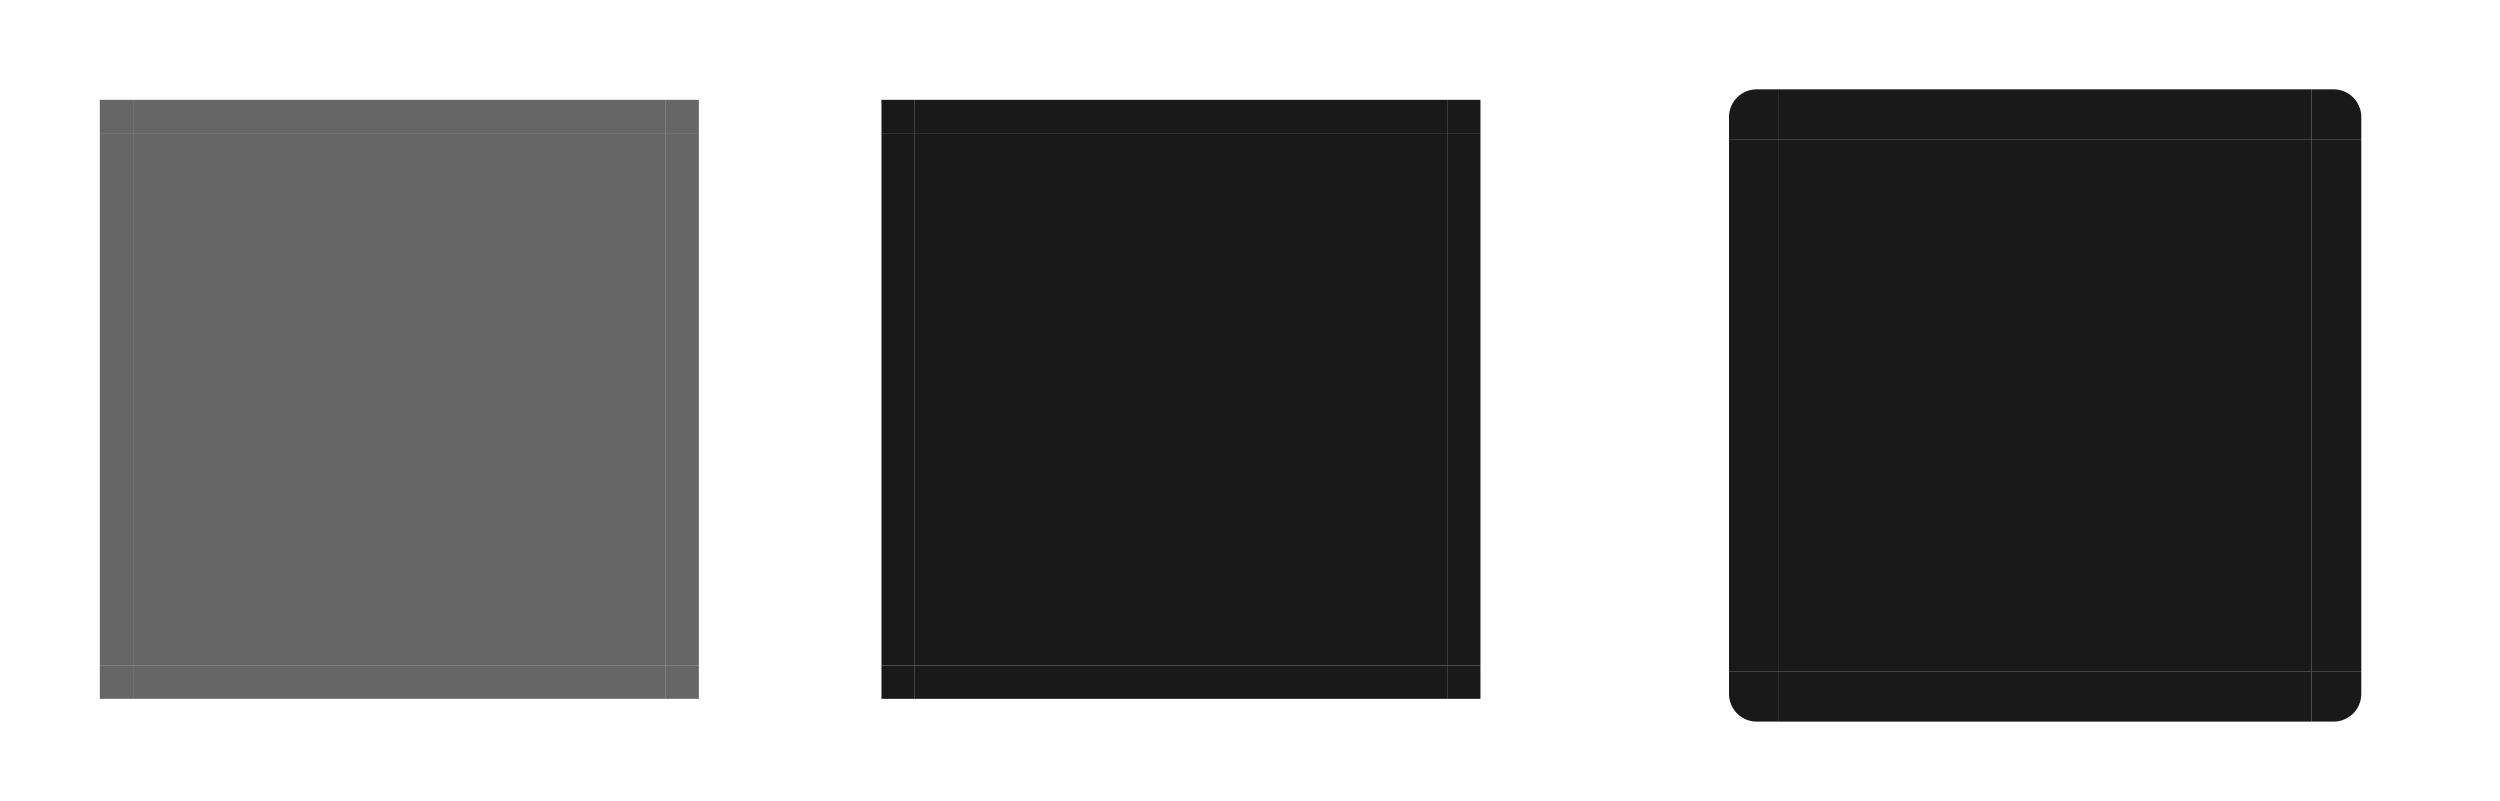 <?xml version="1.0" encoding="UTF-8" standalone="no"?>
<!-- Created with Inkscape (http://www.inkscape.org/) -->

<svg
   xmlns:dc="http://purl.org/dc/elements/1.1/"
   xmlns:cc="http://creativecommons.org/ns#"
   xmlns:rdf="http://www.w3.org/1999/02/22-rdf-syntax-ns#"
   xmlns:svg="http://www.w3.org/2000/svg"
   xmlns="http://www.w3.org/2000/svg"
   xmlns:sodipodi="http://sodipodi.sourceforge.net/DTD/sodipodi-0.dtd"
   xmlns:inkscape="http://www.inkscape.org/namespaces/inkscape"
   width="300.5"
   height="96.3"
   viewBox="0 0 300.5 96.3"
   version="1.1"
   id="svg8"
   inkscape:version="0.92.4 5da689c313, 2019-01-14"
   sodipodi:docname="viewitem.svg">
  <sodipodi:namedview
     id="base"
     pagecolor="#ffffff"
     bordercolor="#666666"
     borderopacity="1.0"
     inkscape:pageopacity="0.0"
     inkscape:pageshadow="2"
     inkscape:zoom="2.8738029"
     inkscape:cx="11.078118"
     inkscape:cy="70.322562"
     inkscape:document-units="px"
     inkscape:current-layer="layer1"
     showgrid="false"
     units="px"
     inkscape:showpageshadow="false"
     showborder="true"
     inkscape:pagecheckerboard="true"
     inkscape:snap-bbox="true"
     inkscape:bbox-nodes="true"
     inkscape:bbox-paths="true"
     inkscape:snap-bbox-edge-midpoints="false"
     inkscape:snap-bbox-midpoints="false"
     inkscape:snap-nodes="true"
     fit-margin-top="10"
     fit-margin-left="10"
     fit-margin-right="10"
     fit-margin-bottom="10"
     inkscape:object-paths="true"
     inkscape:snap-intersection-paths="true"
     inkscape:snap-smooth-nodes="true" />
  <defs
     id="defs2" />
  <style
     id="current-color-scheme"
     type="text/css">
      .ColorScheme-Text {
      }
      .ColorScheme-Background{
      }
      .ColorScheme-Highlight{
      }
      .ColorScheme-ViewText {
      }
      .ColorScheme-ViewBackground{
      }
      .ColorScheme-ViewHover {
      }
      .ColorScheme-ViewFocus{
      }
      .ColorScheme-ButtonText {
      }
      .ColorScheme-ButtonBackground{
      }
      .ColorScheme-ButtonHover {
      }
      .ColorScheme-ViewHover{
      }
  </style>
  <g
     transform="translate(-87.5,-894)"
     id="layer1"
     inkscape:groupmode="layer"
     inkscape:label="Layer 1">
    <rect
       y="910"
       x="103.5"
       height="64"
       width="64"
       id="hover-center"
       class="ColorScheme-ButtonBackground"
       style="opacity:0.6;fill:currentColor;fill-opacity:1;fill-rule:evenodd;stroke:none;stroke-width:2.409;stroke-linecap:round;stroke-linejoin:miter;stroke-miterlimit:4;stroke-dasharray:none;stroke-dashoffset:0;stroke-opacity:1;paint-order:normal" />
    <rect
       style="opacity:0.6;fill:currentColor;fill-opacity:1;fill-rule:evenodd;stroke:none;stroke-width:0.602;stroke-linecap:round;stroke-linejoin:miter;stroke-miterlimit:4;stroke-dasharray:none;stroke-dashoffset:0;stroke-opacity:1;paint-order:normal"
       class="ColorScheme-ButtonBackground"
       id="hover-bottom"
       width="64"
       height="4"
       x="103.5"
       y="974" />
    <rect
       y="906"
       x="103.5"
       height="4"
       width="64"
       id="hover-top"
       class="ColorScheme-ButtonBackground"
       style="opacity:0.6;fill:currentColor;fill-opacity:1;fill-rule:evenodd;stroke:none;stroke-width:0.602;stroke-linecap:round;stroke-linejoin:miter;stroke-miterlimit:4;stroke-dasharray:none;stroke-dashoffset:0;stroke-opacity:1;paint-order:normal" />
    <rect
       transform="rotate(90)"
       style="opacity:0.6;fill:currentColor;fill-opacity:1;fill-rule:evenodd;stroke:none;stroke-width:0.602;stroke-linecap:round;stroke-linejoin:miter;stroke-miterlimit:4;stroke-dasharray:none;stroke-dashoffset:0;stroke-opacity:1;paint-order:normal"
       class="ColorScheme-ButtonBackground"
       id="hover-right"
       width="64"
       height="4"
       x="910"
       y="-171.5" />
    <rect
       y="-103.5"
       x="910"
       height="4"
       width="64"
       id="hover-left"
       class="ColorScheme-ButtonBackground"
       style="opacity:0.6;fill:currentColor;fill-opacity:1;fill-rule:evenodd;stroke:none;stroke-width:0.602;stroke-linecap:round;stroke-linejoin:miter;stroke-miterlimit:4;stroke-dasharray:none;stroke-dashoffset:0;stroke-opacity:1;paint-order:normal"
       transform="rotate(90)" />
    <rect
       y="910.738"
       x="301.326"
       height="64"
       width="64"
       id="selected+hover-center"
       class="ColorScheme-ViewHover"
       style="opacity:0.9;fill:currentColor;fill-opacity:1;fill-rule:evenodd;stroke:none;stroke-width:2.409;stroke-linecap:round;stroke-linejoin:miter;stroke-miterlimit:4;stroke-dasharray:none;stroke-dashoffset:0;stroke-opacity:1;paint-order:normal" />
    <rect
       style="opacity:0.9;fill:currentColor;fill-opacity:1;fill-rule:evenodd;stroke:none;stroke-width:0.738;stroke-linecap:round;stroke-linejoin:miter;stroke-miterlimit:4;stroke-dasharray:none;stroke-dashoffset:0;stroke-opacity:1;paint-order:normal"
       class="ColorScheme-ViewHover"
       id="selected+hover-bottom"
       width="64"
       height="6"
       x="301.326"
       y="974.738" />
    <rect
       y="904.738"
       x="301.326"
       height="6"
       width="64"
       id="selected+hover-top"
       class="ColorScheme-ViewHover"
       style="opacity:0.9;fill:currentColor;fill-opacity:1;fill-rule:evenodd;stroke:none;stroke-width:0.738;stroke-linecap:round;stroke-linejoin:miter;stroke-miterlimit:4;stroke-dasharray:none;stroke-dashoffset:0;stroke-opacity:1;paint-order:normal" />
    <rect
       transform="rotate(90)"
       style="opacity:0.9;fill:currentColor;fill-opacity:1;fill-rule:evenodd;stroke:none;stroke-width:0.738;stroke-linecap:round;stroke-linejoin:miter;stroke-miterlimit:4;stroke-dasharray:none;stroke-dashoffset:0;stroke-opacity:1;paint-order:normal"
       class="ColorScheme-ViewHover"
       id="selected+hover-right"
       width="64"
       height="6"
       x="910.738"
       y="-371.326" />
    <rect
       y="-301.326"
       x="910.738"
       height="6"
       width="64"
       id="selected+hover-left"
       class="ColorScheme-ViewHover"
       style="opacity:0.9;fill:currentColor;fill-opacity:1;fill-rule:evenodd;stroke:none;stroke-width:0.738;stroke-linecap:round;stroke-linejoin:miter;stroke-miterlimit:4;stroke-dasharray:none;stroke-dashoffset:0;stroke-opacity:1;paint-order:normal"
       transform="rotate(90)" />
    <path
       style="opacity:0.9;fill:currentColor;fill-opacity:1;fill-rule:evenodd;stroke:none;stroke-width:2;stroke-linecap:square;stroke-linejoin:miter;stroke-miterlimit:4;stroke-dasharray:none;stroke-opacity:0.8;paint-order:normal"
       d="m 365.326,904.738 v 5 1 h 6 v -1 -1.666 a 3.333,3.333 0 0 0 -3.334,-3.334 h -1.666 z"
       id="selected+hover-topright"
       inkscape:connector-curvature="0"
       class="ColorScheme-ViewHover" />
    <path
       class="ColorScheme-ViewHover"
       inkscape:connector-curvature="0"
       id="selected+hover-topleft"
       d="m 301.326,904.738 v 5 1 h -6 v -1 -1.666 a 3.333,3.333 0 0 1 3.334,-3.334 h 1.666 z"
       style="opacity:0.9;fill:currentColor;fill-opacity:1;fill-rule:evenodd;stroke:none;stroke-width:2;stroke-linecap:square;stroke-linejoin:miter;stroke-miterlimit:4;stroke-dasharray:none;stroke-opacity:0.8;paint-order:normal" />
    <path
       class="ColorScheme-ViewHover"
       inkscape:connector-curvature="0"
       id="selected+hover-bottomright"
       d="m 365.326,980.738 v -5 -1 h 6 v 1 1.666 a 3.333,3.333 0 0 1 -3.334,3.334 h -1.666 z"
       style="opacity:0.9;fill:currentColor;fill-opacity:1;fill-rule:evenodd;stroke:none;stroke-width:2;stroke-linecap:square;stroke-linejoin:miter;stroke-miterlimit:4;stroke-dasharray:none;stroke-opacity:0.8;paint-order:normal" />
    <path
       style="opacity:0.9;fill:currentColor;fill-opacity:1;fill-rule:evenodd;stroke:none;stroke-width:2;stroke-linecap:square;stroke-linejoin:miter;stroke-miterlimit:4;stroke-dasharray:none;stroke-opacity:0.8;paint-order:normal"
       d="m 301.326,980.738 v -5 -1 h -6 v 1 1.666 a 3.333,3.333 0 0 0 3.334,3.334 h 1.666 z"
       id="selected+hover-bottomleft"
       inkscape:connector-curvature="0"
       class="ColorScheme-ViewHover" />
    <rect
       style="opacity:0.6;fill:currentColor;fill-opacity:1;fill-rule:evenodd;stroke:none;stroke-width:0.151;stroke-linecap:round;stroke-linejoin:miter;stroke-miterlimit:4;stroke-dasharray:none;stroke-dashoffset:0;stroke-opacity:1;paint-order:normal"
       class="ColorScheme-ButtonBackground"
       id="hover-topright"
       width="4"
       height="4"
       x="167.5"
       y="906" />
    <rect
       y="906"
       x="99.5"
       height="4"
       width="4"
       id="hover-topleft"
       class="ColorScheme-ButtonBackground"
       style="opacity:0.6;fill:currentColor;fill-opacity:1;fill-rule:evenodd;stroke:none;stroke-width:0.151;stroke-linecap:round;stroke-linejoin:miter;stroke-miterlimit:4;stroke-dasharray:none;stroke-dashoffset:0;stroke-opacity:1;paint-order:normal" />
    <rect
       y="974"
       x="167.5"
       height="4"
       width="4"
       id="hover-bottomright"
       class="ColorScheme-ButtonBackground"
       style="opacity:0.6;fill:currentColor;fill-opacity:1;fill-rule:evenodd;stroke:none;stroke-width:0.151;stroke-linecap:round;stroke-linejoin:miter;stroke-miterlimit:4;stroke-dasharray:none;stroke-dashoffset:0;stroke-opacity:1;paint-order:normal" />
    <rect
       style="opacity:0.6;fill:currentColor;fill-opacity:1;fill-rule:evenodd;stroke:none;stroke-width:0.151;stroke-linecap:round;stroke-linejoin:miter;stroke-miterlimit:4;stroke-dasharray:none;stroke-dashoffset:0;stroke-opacity:1;paint-order:normal"
       class="ColorScheme-ButtonBackground"
       id="hover-bottomleft"
       width="4"
       height="4"
       x="99.5"
       y="974" />
    <rect
       y="910"
       x="197.452"
       height="64"
       width="64"
       id="selected-center"
       class="ColorScheme-ButtonBackground"
       style="opacity:0.9;fill:currentColor;fill-opacity:1;fill-rule:evenodd;stroke:none;stroke-width:2.409;stroke-linecap:round;stroke-linejoin:miter;stroke-miterlimit:4;stroke-dasharray:none;stroke-dashoffset:0;stroke-opacity:1;paint-order:normal" />
    <rect
       style="opacity:0.9;fill:currentColor;fill-opacity:1;fill-rule:evenodd;stroke:none;stroke-width:0.602;stroke-linecap:round;stroke-linejoin:miter;stroke-miterlimit:4;stroke-dasharray:none;stroke-dashoffset:0;stroke-opacity:1;paint-order:normal"
       class="ColorScheme-ButtonBackground"
       id="selected-bottom"
       width="64"
       height="4"
       x="197.452"
       y="974" />
    <rect
       y="906"
       x="197.452"
       height="4"
       width="64"
       id="selected-top"
       class="ColorScheme-ButtonBackground"
       style="opacity:0.9;fill:currentColor;fill-opacity:1;fill-rule:evenodd;stroke:none;stroke-width:0.602;stroke-linecap:round;stroke-linejoin:miter;stroke-miterlimit:4;stroke-dasharray:none;stroke-dashoffset:0;stroke-opacity:1;paint-order:normal" />
    <rect
       transform="rotate(90)"
       style="opacity:0.9;fill:currentColor;fill-opacity:1;fill-rule:evenodd;stroke:none;stroke-width:0.602;stroke-linecap:round;stroke-linejoin:miter;stroke-miterlimit:4;stroke-dasharray:none;stroke-dashoffset:0;stroke-opacity:1;paint-order:normal"
       class="ColorScheme-ButtonBackground"
       id="selected-right"
       width="64"
       height="4"
       x="910"
       y="-265.452" />
    <rect
       y="-197.452"
       x="910"
       height="4"
       width="64"
       id="selected-left"
       class="ColorScheme-ButtonBackground"
       style="opacity:0.9;fill:currentColor;fill-opacity:1;fill-rule:evenodd;stroke:none;stroke-width:0.602;stroke-linecap:round;stroke-linejoin:miter;stroke-miterlimit:4;stroke-dasharray:none;stroke-dashoffset:0;stroke-opacity:1;paint-order:normal"
       transform="rotate(90)" />
    <rect
       style="opacity:0.9;fill:currentColor;fill-opacity:1;fill-rule:evenodd;stroke:none;stroke-width:0.151;stroke-linecap:round;stroke-linejoin:miter;stroke-miterlimit:4;stroke-dasharray:none;stroke-dashoffset:0;stroke-opacity:1;paint-order:normal"
       class="ColorScheme-ButtonBackground"
       id="selected-topright"
       width="4"
       height="4"
       x="261.452"
       y="906" />
    <rect
       y="906"
       x="193.452"
       height="4"
       width="4"
       id="selected-topleft"
       class="ColorScheme-ButtonBackground"
       style="opacity:0.9;fill:currentColor;fill-opacity:1;fill-rule:evenodd;stroke:none;stroke-width:0.151;stroke-linecap:round;stroke-linejoin:miter;stroke-miterlimit:4;stroke-dasharray:none;stroke-dashoffset:0;stroke-opacity:1;paint-order:normal" />
    <rect
       y="974"
       x="261.452"
       height="4"
       width="4"
       id="selected-bottomright"
       class="ColorScheme-ButtonBackground"
       style="opacity:0.9;fill:currentColor;fill-opacity:1;fill-rule:evenodd;stroke:none;stroke-width:0.151;stroke-linecap:round;stroke-linejoin:miter;stroke-miterlimit:4;stroke-dasharray:none;stroke-dashoffset:0;stroke-opacity:1;paint-order:normal" />
    <rect
       style="opacity:0.9;fill:currentColor;fill-opacity:1;fill-rule:evenodd;stroke:none;stroke-width:0.151;stroke-linecap:round;stroke-linejoin:miter;stroke-miterlimit:4;stroke-dasharray:none;stroke-dashoffset:0;stroke-opacity:1;paint-order:normal"
       class="ColorScheme-ButtonBackground"
       id="selected-bottomleft"
       width="4"
       height="4"
       x="193.452"
       y="974" />
  </g>
</svg>
